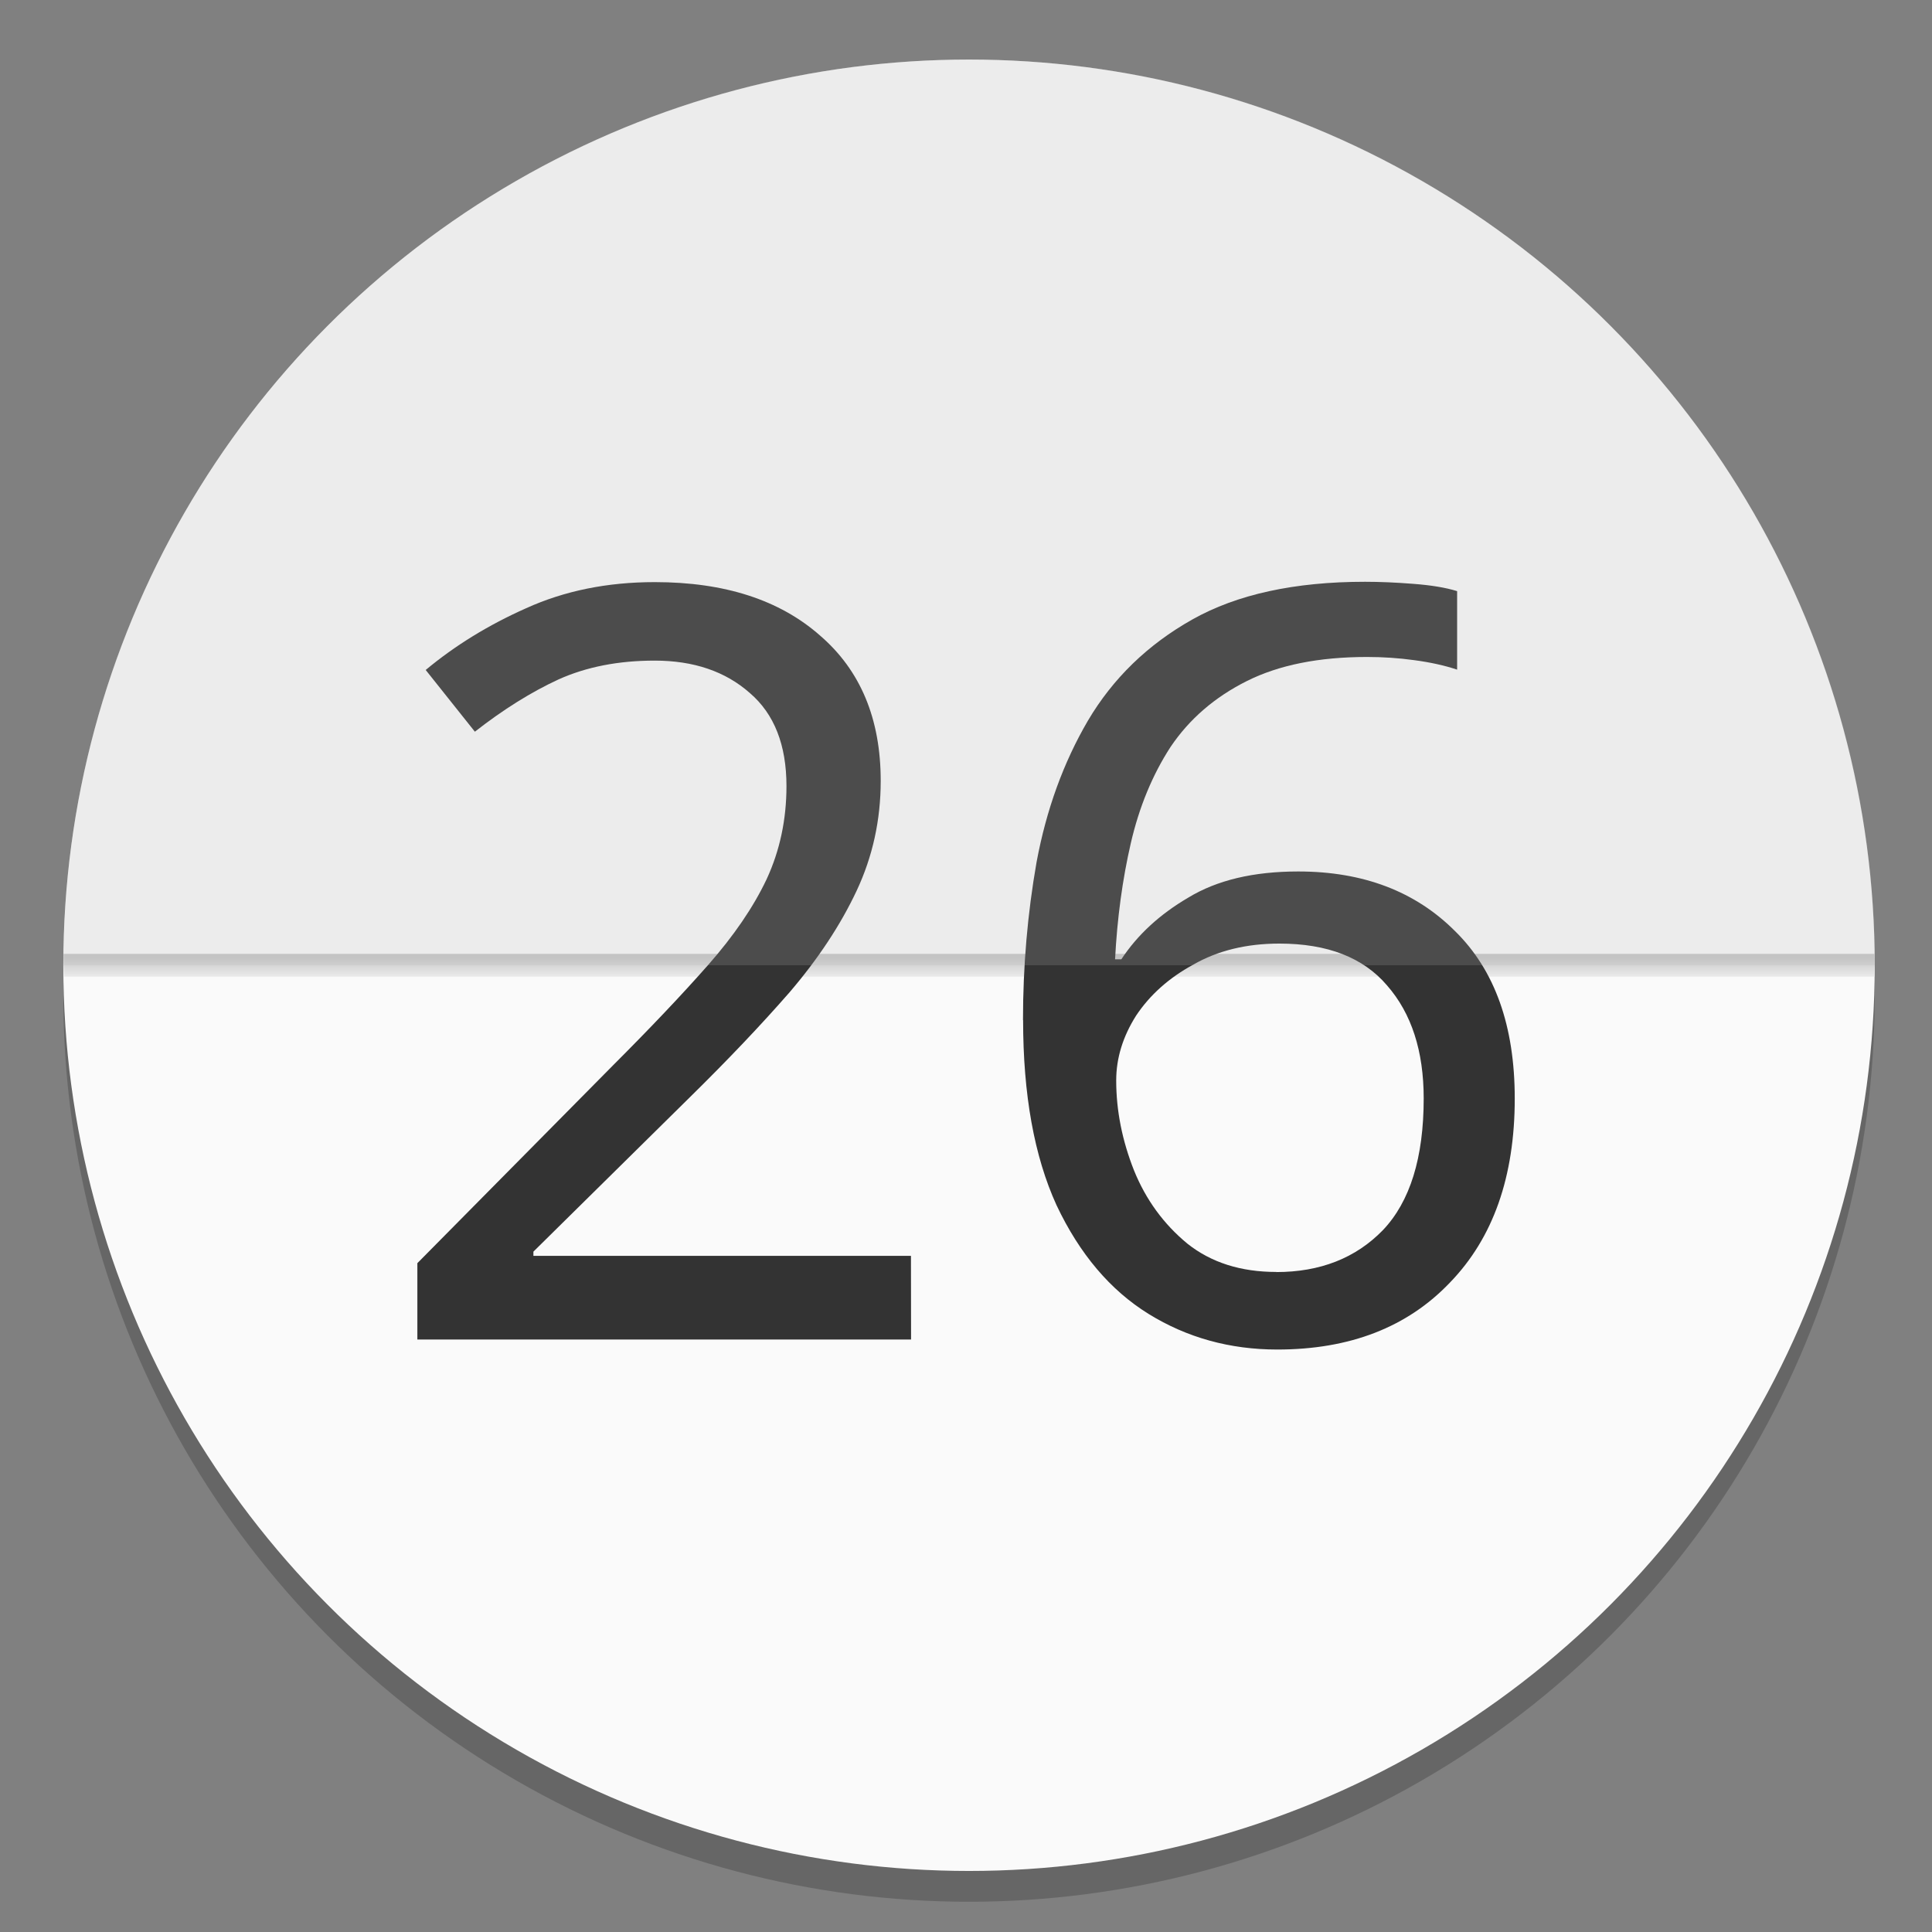 <svg width="64" height="64" version="1.1" viewBox="0 0 16.933 16.933" xmlns="http://www.w3.org/2000/svg" xmlns:xlink="http://www.w3.org/1999/xlink">
 <rect x="0" y="0" width="16.933" height="16.933" fill="#808080" stroke="none"/>
 <defs>
  <linearGradient id="a" x1="-6.174" x2="-6.174" y1="-126.08" y2="-126.7" gradientTransform="matrix(.583 0 0 .392 11.842 338.13)" gradientUnits="userSpaceOnUse">
   <stop stop-color="#fafafa" offset="0"/>
   <stop stop-color="#c8c8c8" offset="1"/>
  </linearGradient>
 </defs>
 <g transform="translate(0 -280.07)">
  <g>
   <circle cx="-330.35" cy="-48.312" r="0" fill="#5e4aa6" stroke-width=".265"/>
   <ellipse cx="-39.434" cy="286.51" r=".905" fill="#5e4aa6" fill-rule="evenodd" stroke-width=".265"/>
   <circle cx="8.493" cy="288.8" r="7.938" opacity=".2" stroke-width=".14"/>
   <circle cx="8.493" cy="288.53" r="7.938" fill="#fafafa" stroke-width=".14"/>
   <path d="m0.557 288.43c-2.0882e-4 0.077 3.0845e-4 0.124 0.004 0.2h15.866c0.005-0.072 0.006-0.126 0.003-0.2z" fill="url(#a)" stroke-width=".127"/>
   <g fill="#333" stroke-width=".229" style="font-feature-settings:normal;font-variant-caps:normal;font-variant-ligatures:normal;font-variant-numeric:normal" aria-label="26">
    <path d="m7.985 291.81h-4.327v-0.669l1.714-1.733q0.495-0.495 0.834-0.88t0.513-0.752q0.174-0.376 0.174-0.816 0-0.541-0.321-0.816-0.321-0.284-0.834-0.284-0.477 0-0.843 0.165-0.358 0.165-0.733 0.458l-0.431-0.541q0.385-0.321 0.88-0.541 0.504-0.229 1.128-0.229 0.917 0 1.448 0.468 0.532 0.458 0.532 1.274 0 0.513-0.211 0.963-0.211 0.449-0.587 0.889-0.376 0.431-0.88 0.926l-1.366 1.348v0.037h3.309z" style="font-feature-settings:normal;font-variant-caps:normal;font-variant-ligatures:normal;font-variant-numeric:normal"/>
    <path d="m8.966 289.01q0-0.706 0.119-1.384 0.128-0.688 0.449-1.238 0.33-0.559 0.917-0.889 0.587-0.33 1.513-0.33 0.193 0 0.422 0.018 0.238 0.018 0.385 0.064v0.688q-0.165-0.055-0.376-0.083-0.202-0.028-0.413-0.028-0.633 0-1.054 0.211-0.422 0.211-0.669 0.578-0.238 0.367-0.348 0.843-0.11 0.477-0.138 1.018h0.055q0.211-0.321 0.587-0.541 0.376-0.229 0.963-0.229 0.853 0 1.375 0.523 0.523 0.513 0.523 1.467 0 1.027-0.568 1.613-0.559 0.587-1.513 0.587-0.623 0-1.128-0.312-0.504-0.312-0.807-0.953-0.293-0.642-0.293-1.623zm2.219 2.209q0.578 0 0.935-0.367 0.358-0.376 0.358-1.155 0-0.623-0.321-0.99-0.312-0.367-0.944-0.367-0.431 0-0.752 0.183-0.321 0.174-0.504 0.449-0.174 0.275-0.174 0.568 0 0.394 0.156 0.788 0.156 0.385 0.468 0.642 0.312 0.248 0.779 0.248z" style="font-feature-settings:normal;font-variant-caps:normal;font-variant-ligatures:normal;font-variant-numeric:normal"/>
   </g>
  </g>
  <path d="m0.556 288.53v-2e-3c0-4.384 3.554-7.936 7.938-7.936 4.384 0 7.938 3.554 7.938 7.938z" fill="#b4b4b4" fill-opacity=".196" stroke-width=".14"/>
 </g>
</svg>
